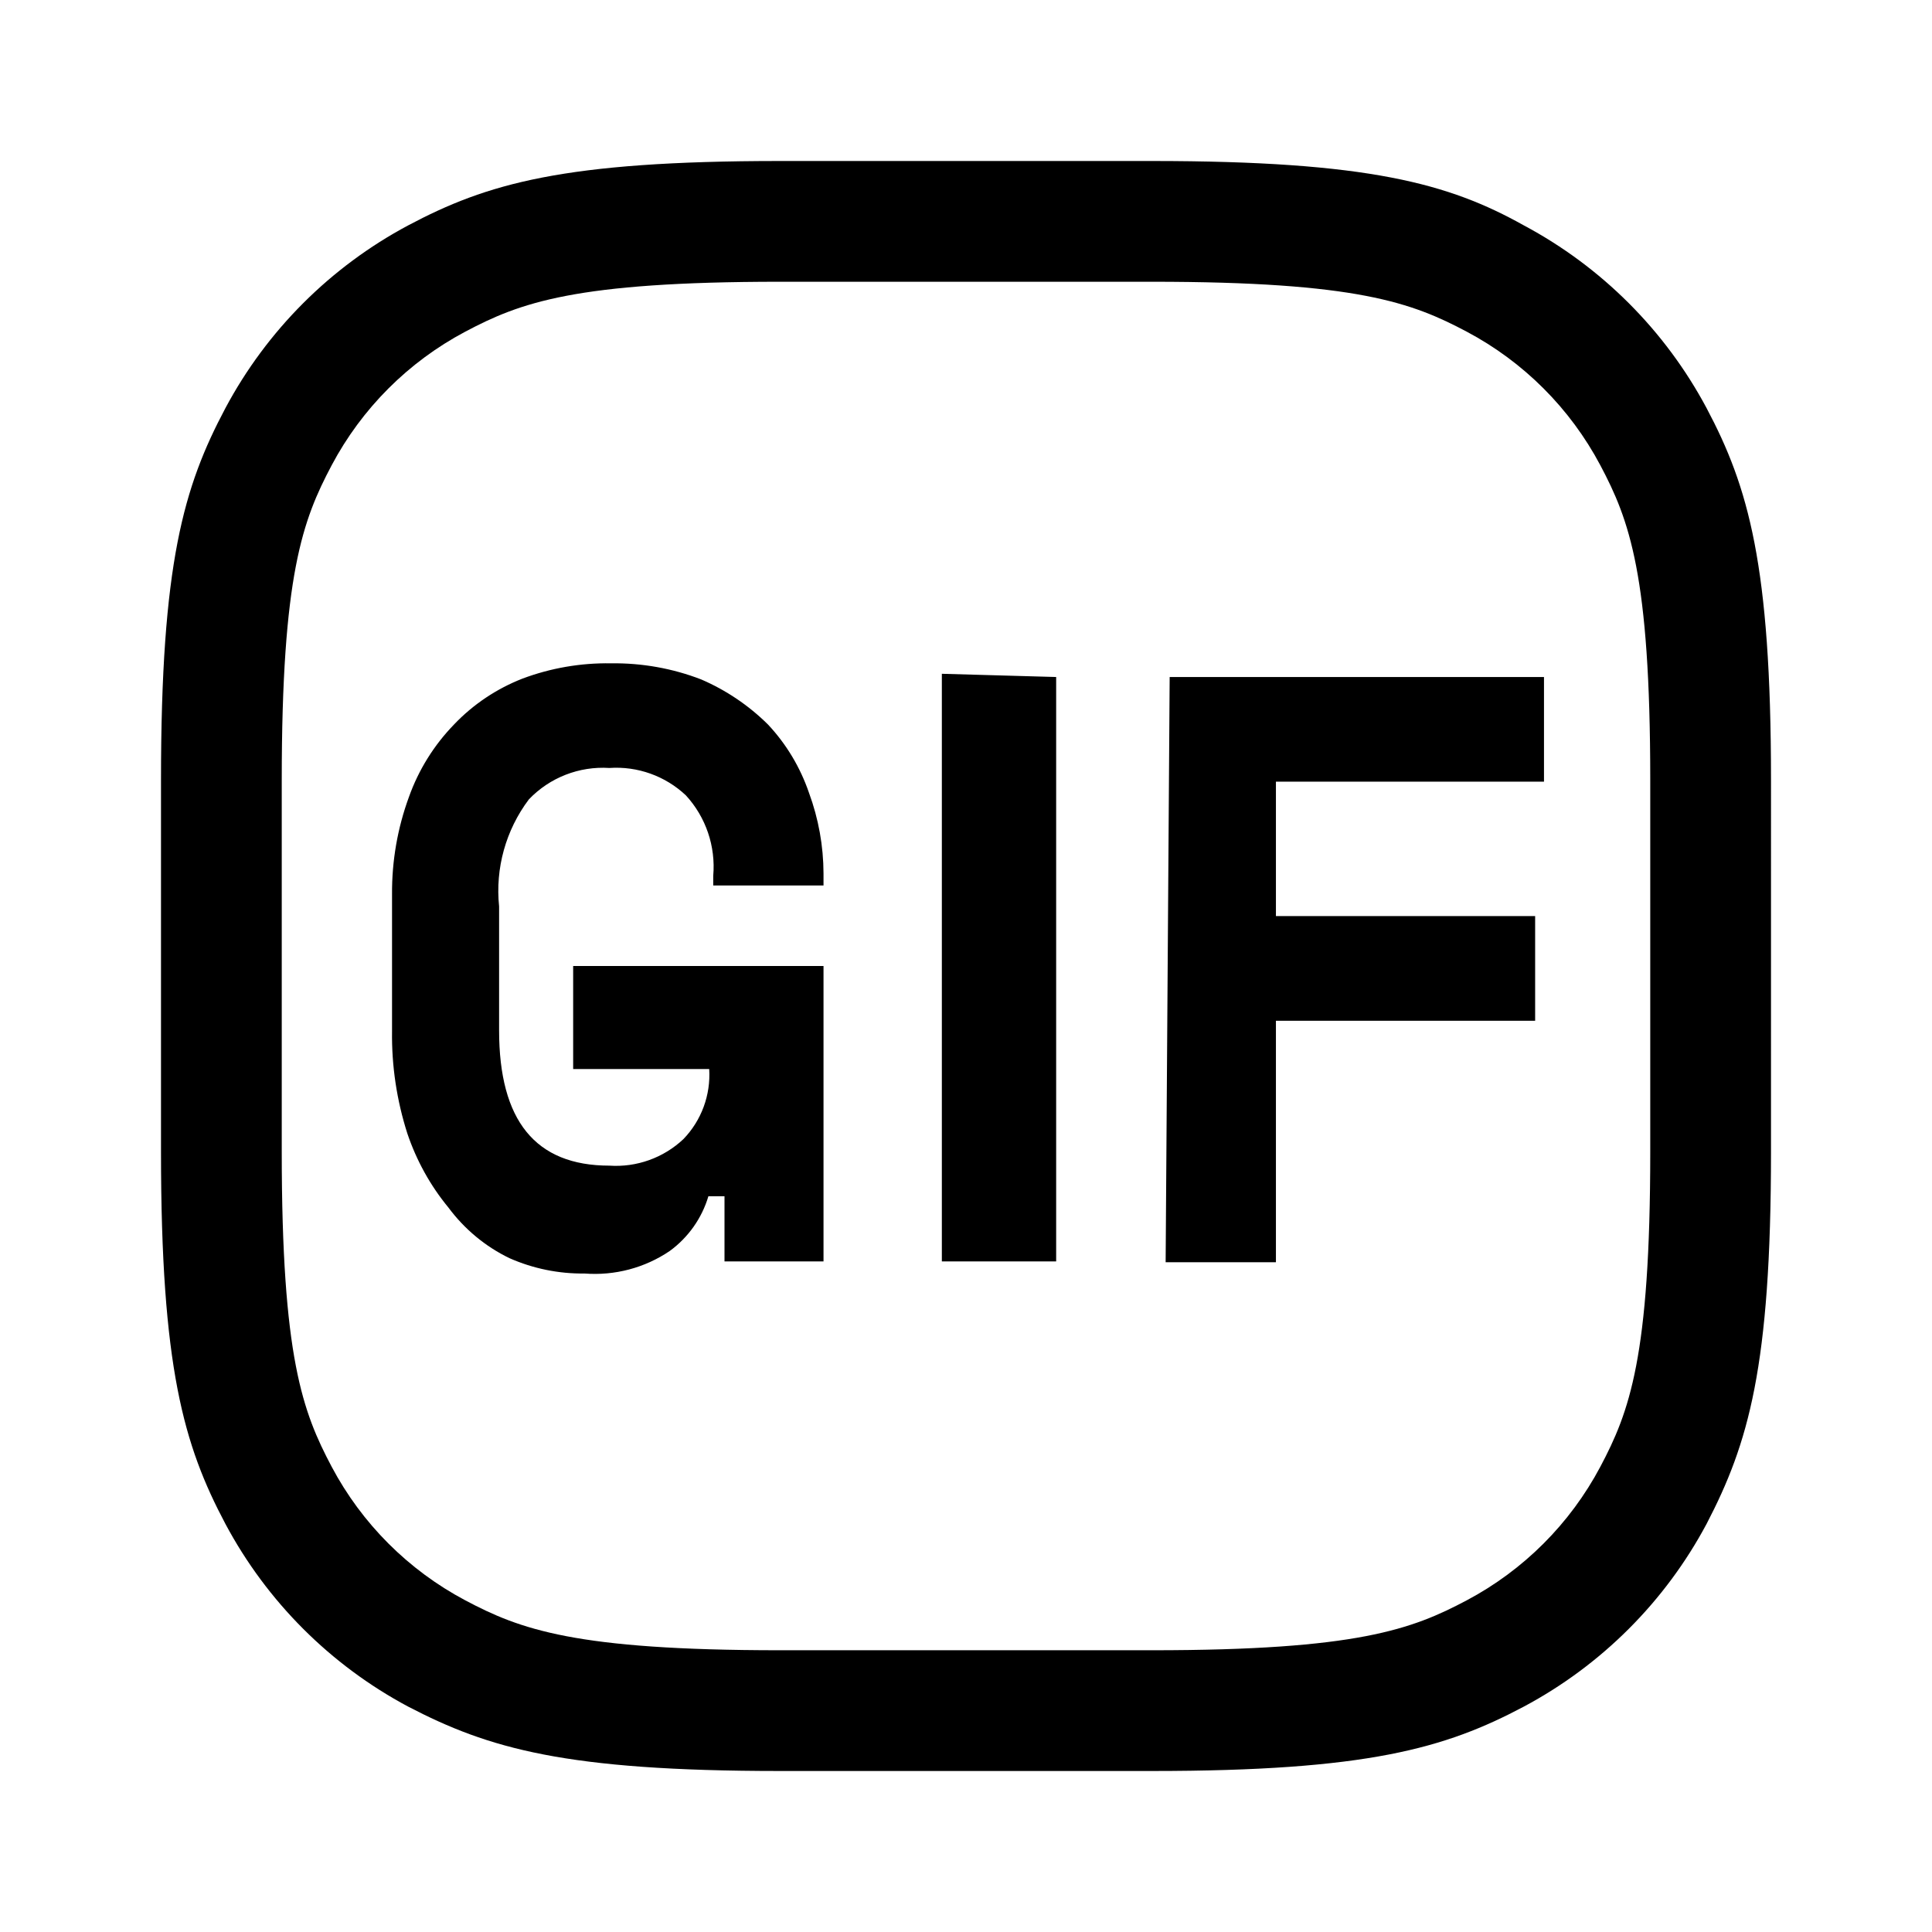 <svg height="24" viewBox="0 0 24 24" width="24" xmlns="http://www.w3.org/2000/svg"><path d="m14.31,3.5c2.55,0 3.23,0.26 3.91,0.62 0.707,0.375 1.285,0.953 1.66,1.66 0.36,0.68 0.62,1.36 0.62,3.91v4.62c0,2.55 -0.26,3.23 -0.62,3.91 -0.375,0.707 -0.953,1.285 -1.66,1.66 -0.68,0.36 -1.36,0.62 -3.91,0.62L9.69,20.5C7.14,20.5 6.46,20.24 5.78,19.88 5.073,19.505 4.495,18.927 4.12,18.22 3.76,17.54 3.5,16.86 3.5,14.31L3.5,9.69C3.5,7.14 3.76,6.46 4.12,5.78 4.495,5.073 5.073,4.495 5.78,4.12 6.46,3.76 7.14,3.5 9.69,3.5h4.62m0,-1.5L9.69,2C7,2 6.05,2.28 5.07,2.8 4.105,3.315 3.315,4.105 2.8,5.07 2.28,6.05 2,7 2,9.69v4.62c0,2.67 0.28,3.64 0.8,4.62 0.515,0.965 1.305,1.755 2.27,2.27 1,0.52 1.95,0.8 4.62,0.8h4.62c2.67,0 3.64,-0.28 4.62,-0.8 0.965,-0.515 1.755,-1.305 2.27,-2.27 0.52,-1 0.8,-1.95 0.8,-4.62L22,9.69C22,7.02 21.72,6.05 21.2,5.07 20.685,4.105 19.895,3.315 18.93,2.8 18,2.28 17,2 14.31,2ZM7.12,12h3.11v3.67L9,15.67L9,14.86L8.8,14.86C8.719,15.133 8.55,15.372 8.32,15.54 8.009,15.751 7.635,15.849 7.26,15.82 6.94,15.824 6.623,15.759 6.33,15.63 6.029,15.485 5.769,15.268 5.57,15 5.345,14.727 5.173,14.415 5.06,14.08 4.929,13.67 4.864,13.241 4.87,12.81v-1.7C4.867,10.697 4.938,10.287 5.08,9.9 5.2,9.563 5.391,9.257 5.64,9 5.878,8.75 6.168,8.556 6.49,8.43 6.842,8.298 7.215,8.234 7.59,8.24c0.383,-0.005 0.763,0.062 1.12,0.2 0.309,0.133 0.591,0.323 0.83,0.56 0.229,0.244 0.402,0.534 0.51,0.85 0.118,0.32 0.179,0.659 0.18,1L10.23,11L8.86,11L8.86,10.88C8.892,10.514 8.769,10.151 8.52,9.88 8.264,9.639 7.92,9.516 7.57,9.54 7.195,9.516 6.829,9.659 6.57,9.93 6.283,10.311 6.151,10.786 6.2,11.26v1.54c0,1.12 0.45,1.68 1.37,1.68 0.339,0.023 0.673,-0.097 0.92,-0.33 0.224,-0.232 0.34,-0.548 0.32,-0.87L7.12,13.28ZM13.12,8.41v7.26L11.7,15.67v-7.3zM14.53,8.41h4.65v1.3h-3.33v1.67h3.22v1.3h-3.22v3h-1.37z"/></svg>
